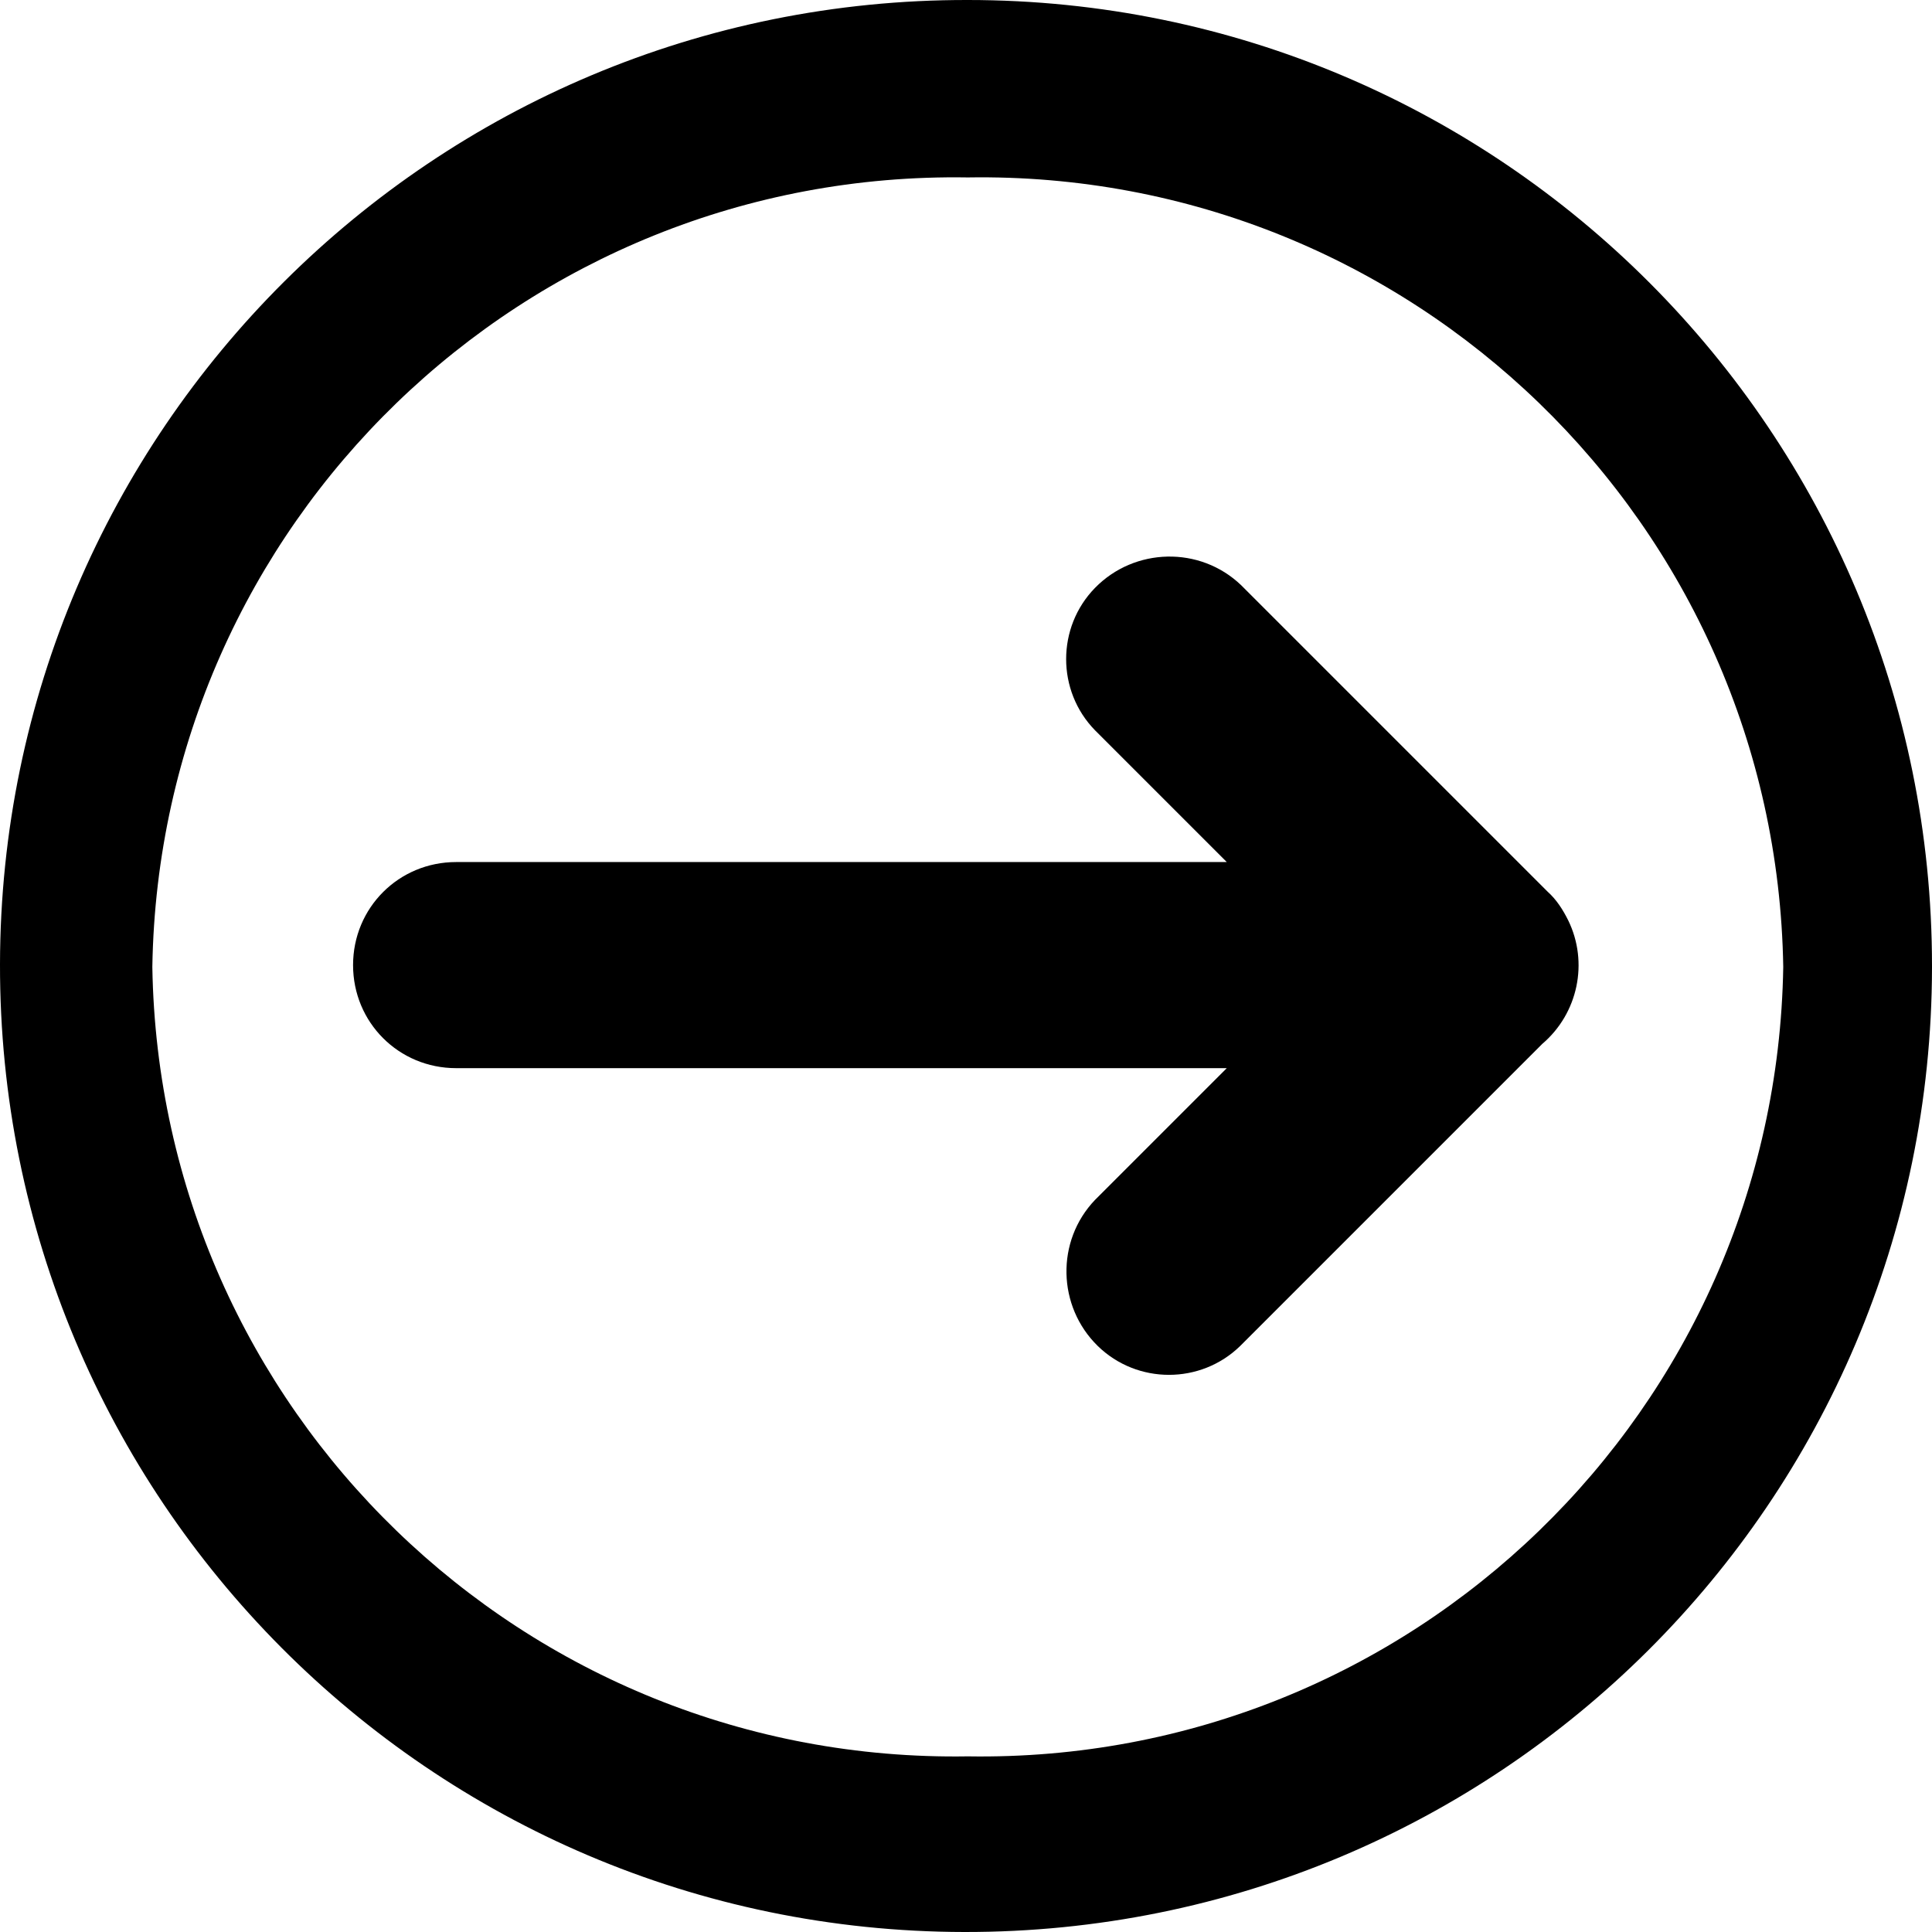 <svg xmlns="http://www.w3.org/2000/svg" viewBox="0 0 21.56 21.56">
    <path d="M10.8,0C4.85-.01,.01,4.8,0,10.76c-.01,5.95,4.8,10.79,10.76,10.8s10.79-4.8,10.8-10.76v-.02C21.56,4.83,16.75,0,10.8,0h0m0,19.6c-4.95,.08-9.02-3.86-9.1-8.81h0C1.78,5.84,5.85,1.9,10.8,1.98h0c4.95-.08,9.02,3.86,9.1,8.81h0c-.08,4.95-4.15,8.89-9.1,8.81h0"/>
    <path d="M17.5,10.27c-.06-.12-.13-.23-.23-.32l-3.42-3.42c-.46-.44-1.19-.42-1.63,.03-.43,.44-.43,1.15,0,1.59l1.47,1.47H5.09c-.64,0-1.15,.51-1.15,1.15s.51,1.15,1.15,1.15H13.69l-1.47,1.47c-.44,.46-.42,1.19,.03,1.63,.44,.43,1.15,.43,1.59,0l3.37-3.37c.4-.34,.52-.91,.29-1.38"/>
</svg>